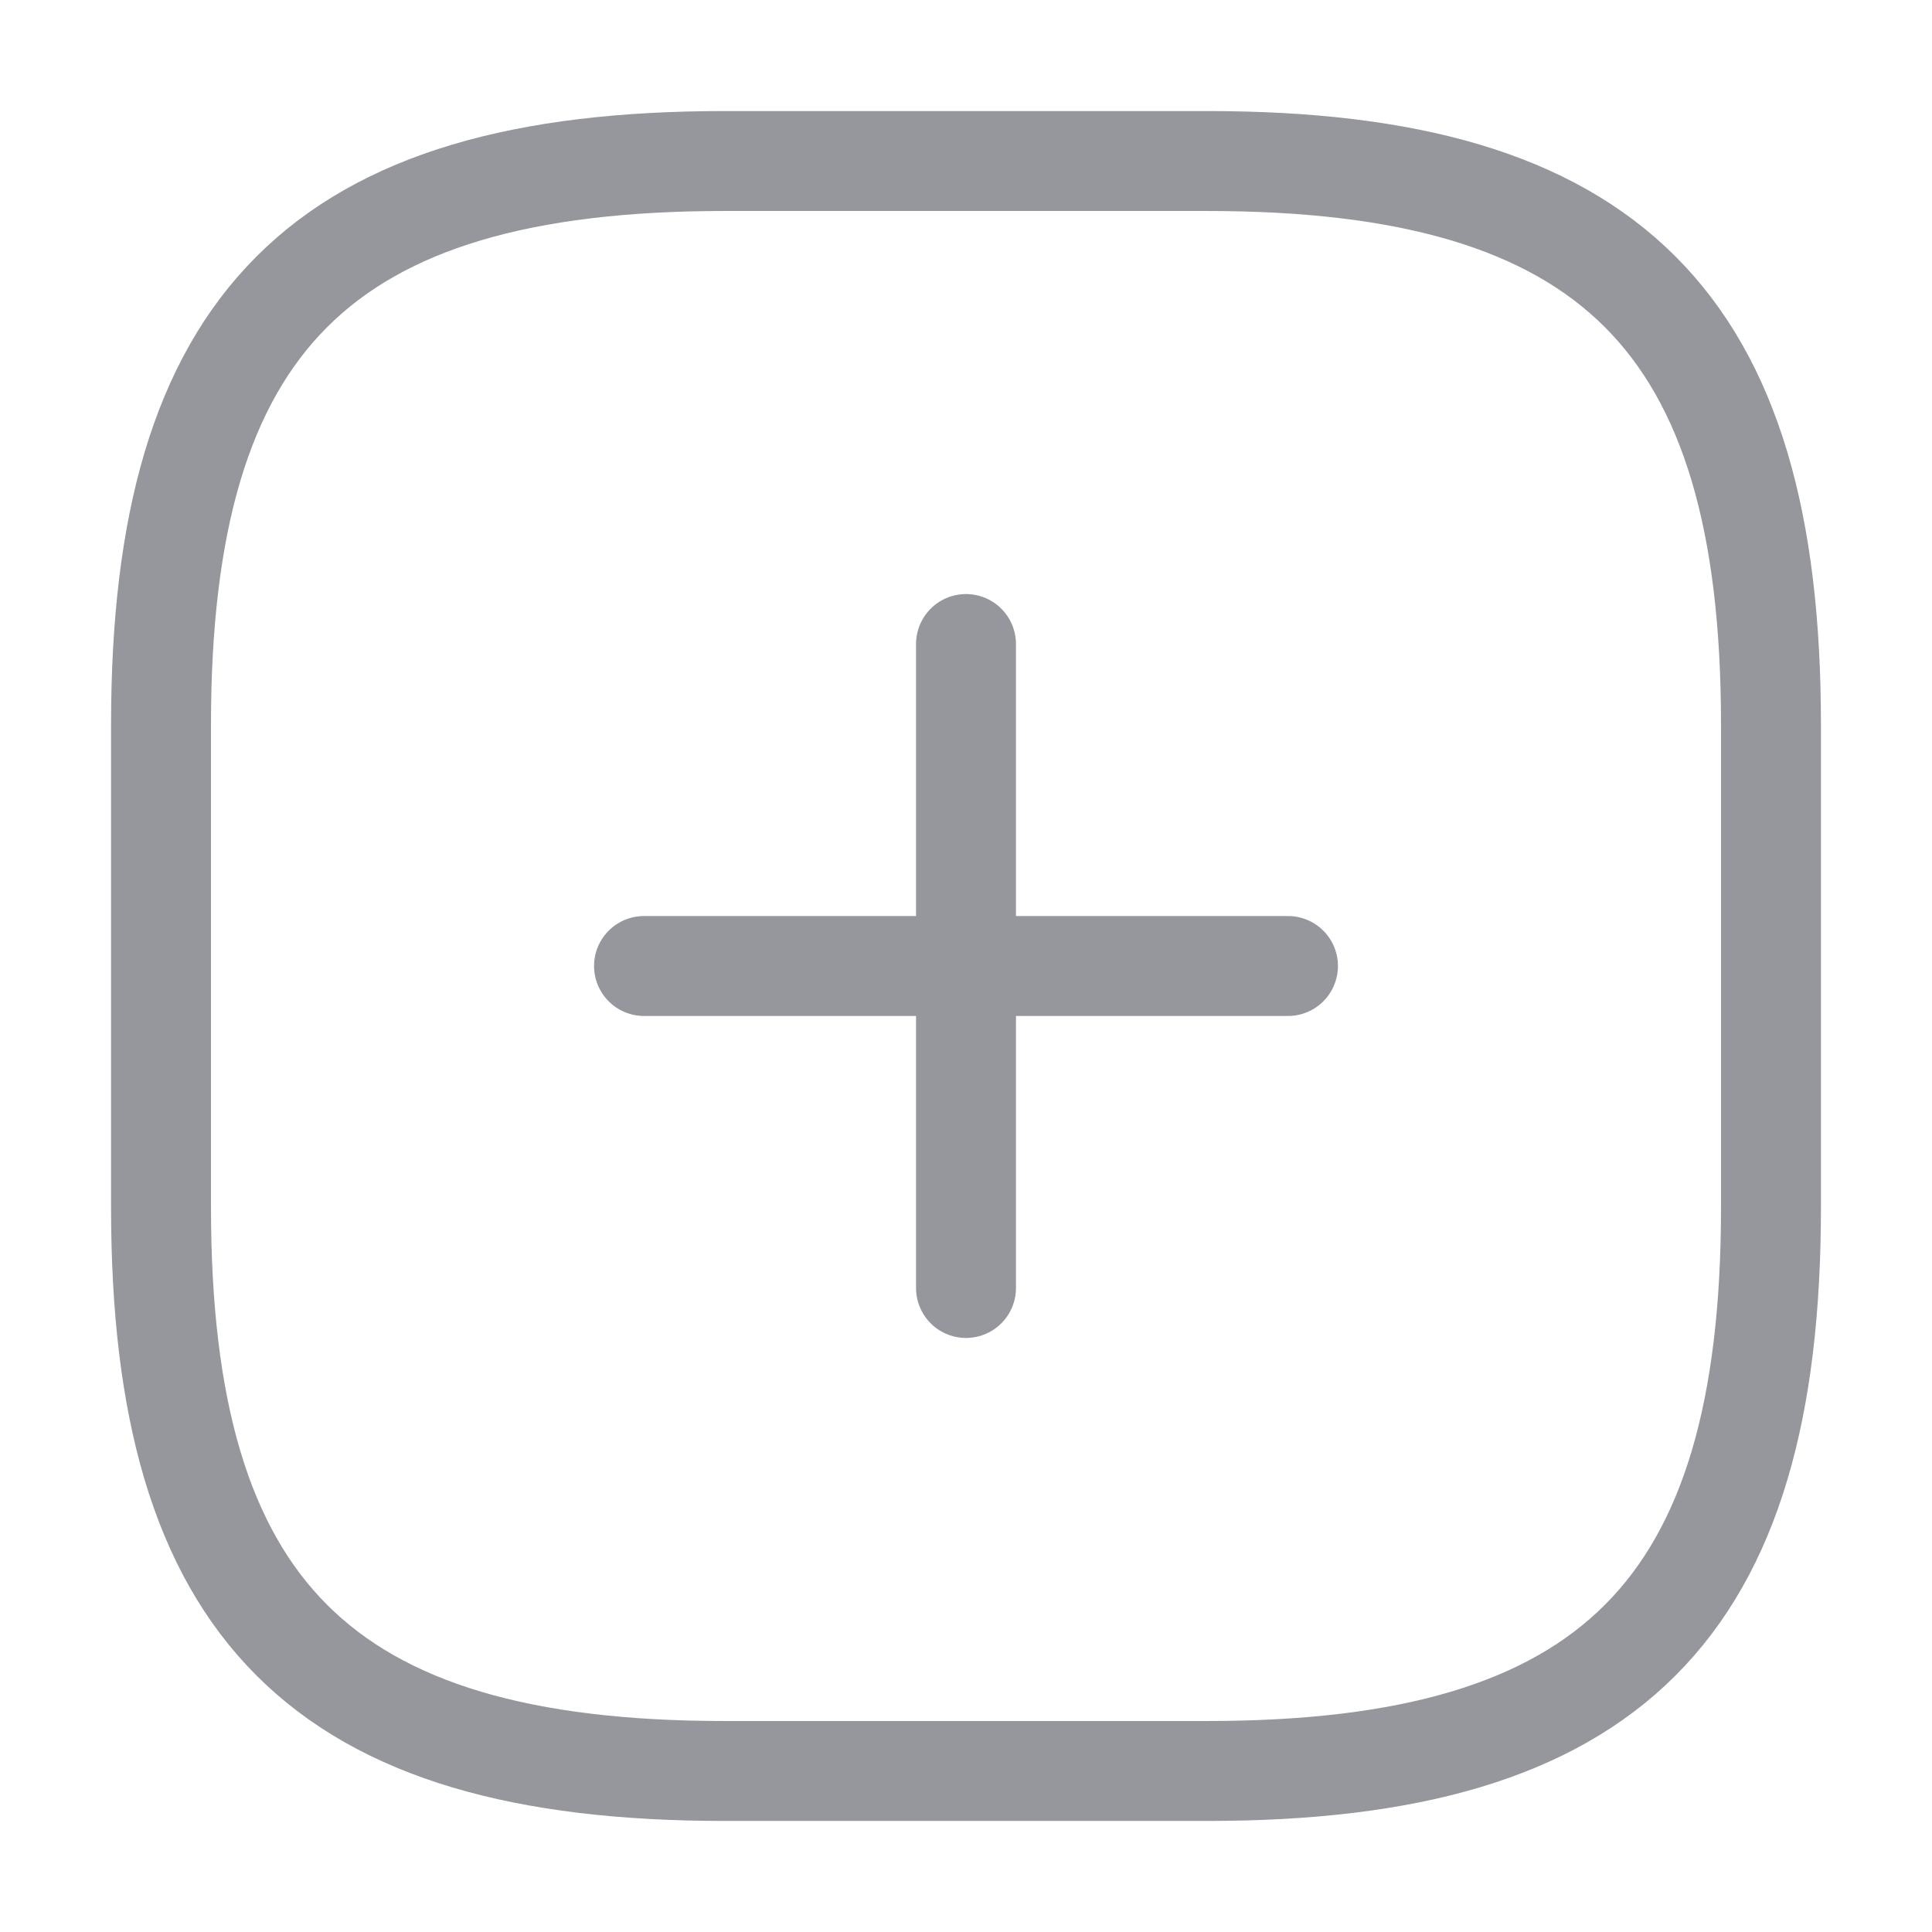<svg width="29" height="29" viewBox="0 0 29 29" fill="none" xmlns="http://www.w3.org/2000/svg">
<path d="M9.667 14.5H19.333M14.5 19.333V9.667M10.875 26.583H18.125C24.167 26.583 26.583 24.167 26.583 18.125V10.875C26.583 4.833 24.167 2.417 18.125 2.417H10.875C4.833 2.417 2.417 4.833 2.417 10.875V18.125C2.417 24.167 4.833 26.583 10.875 26.583Z" stroke="#95979D" stroke-width="1.5" stroke-linecap="round" stroke-linejoin="round"/>
</svg>
